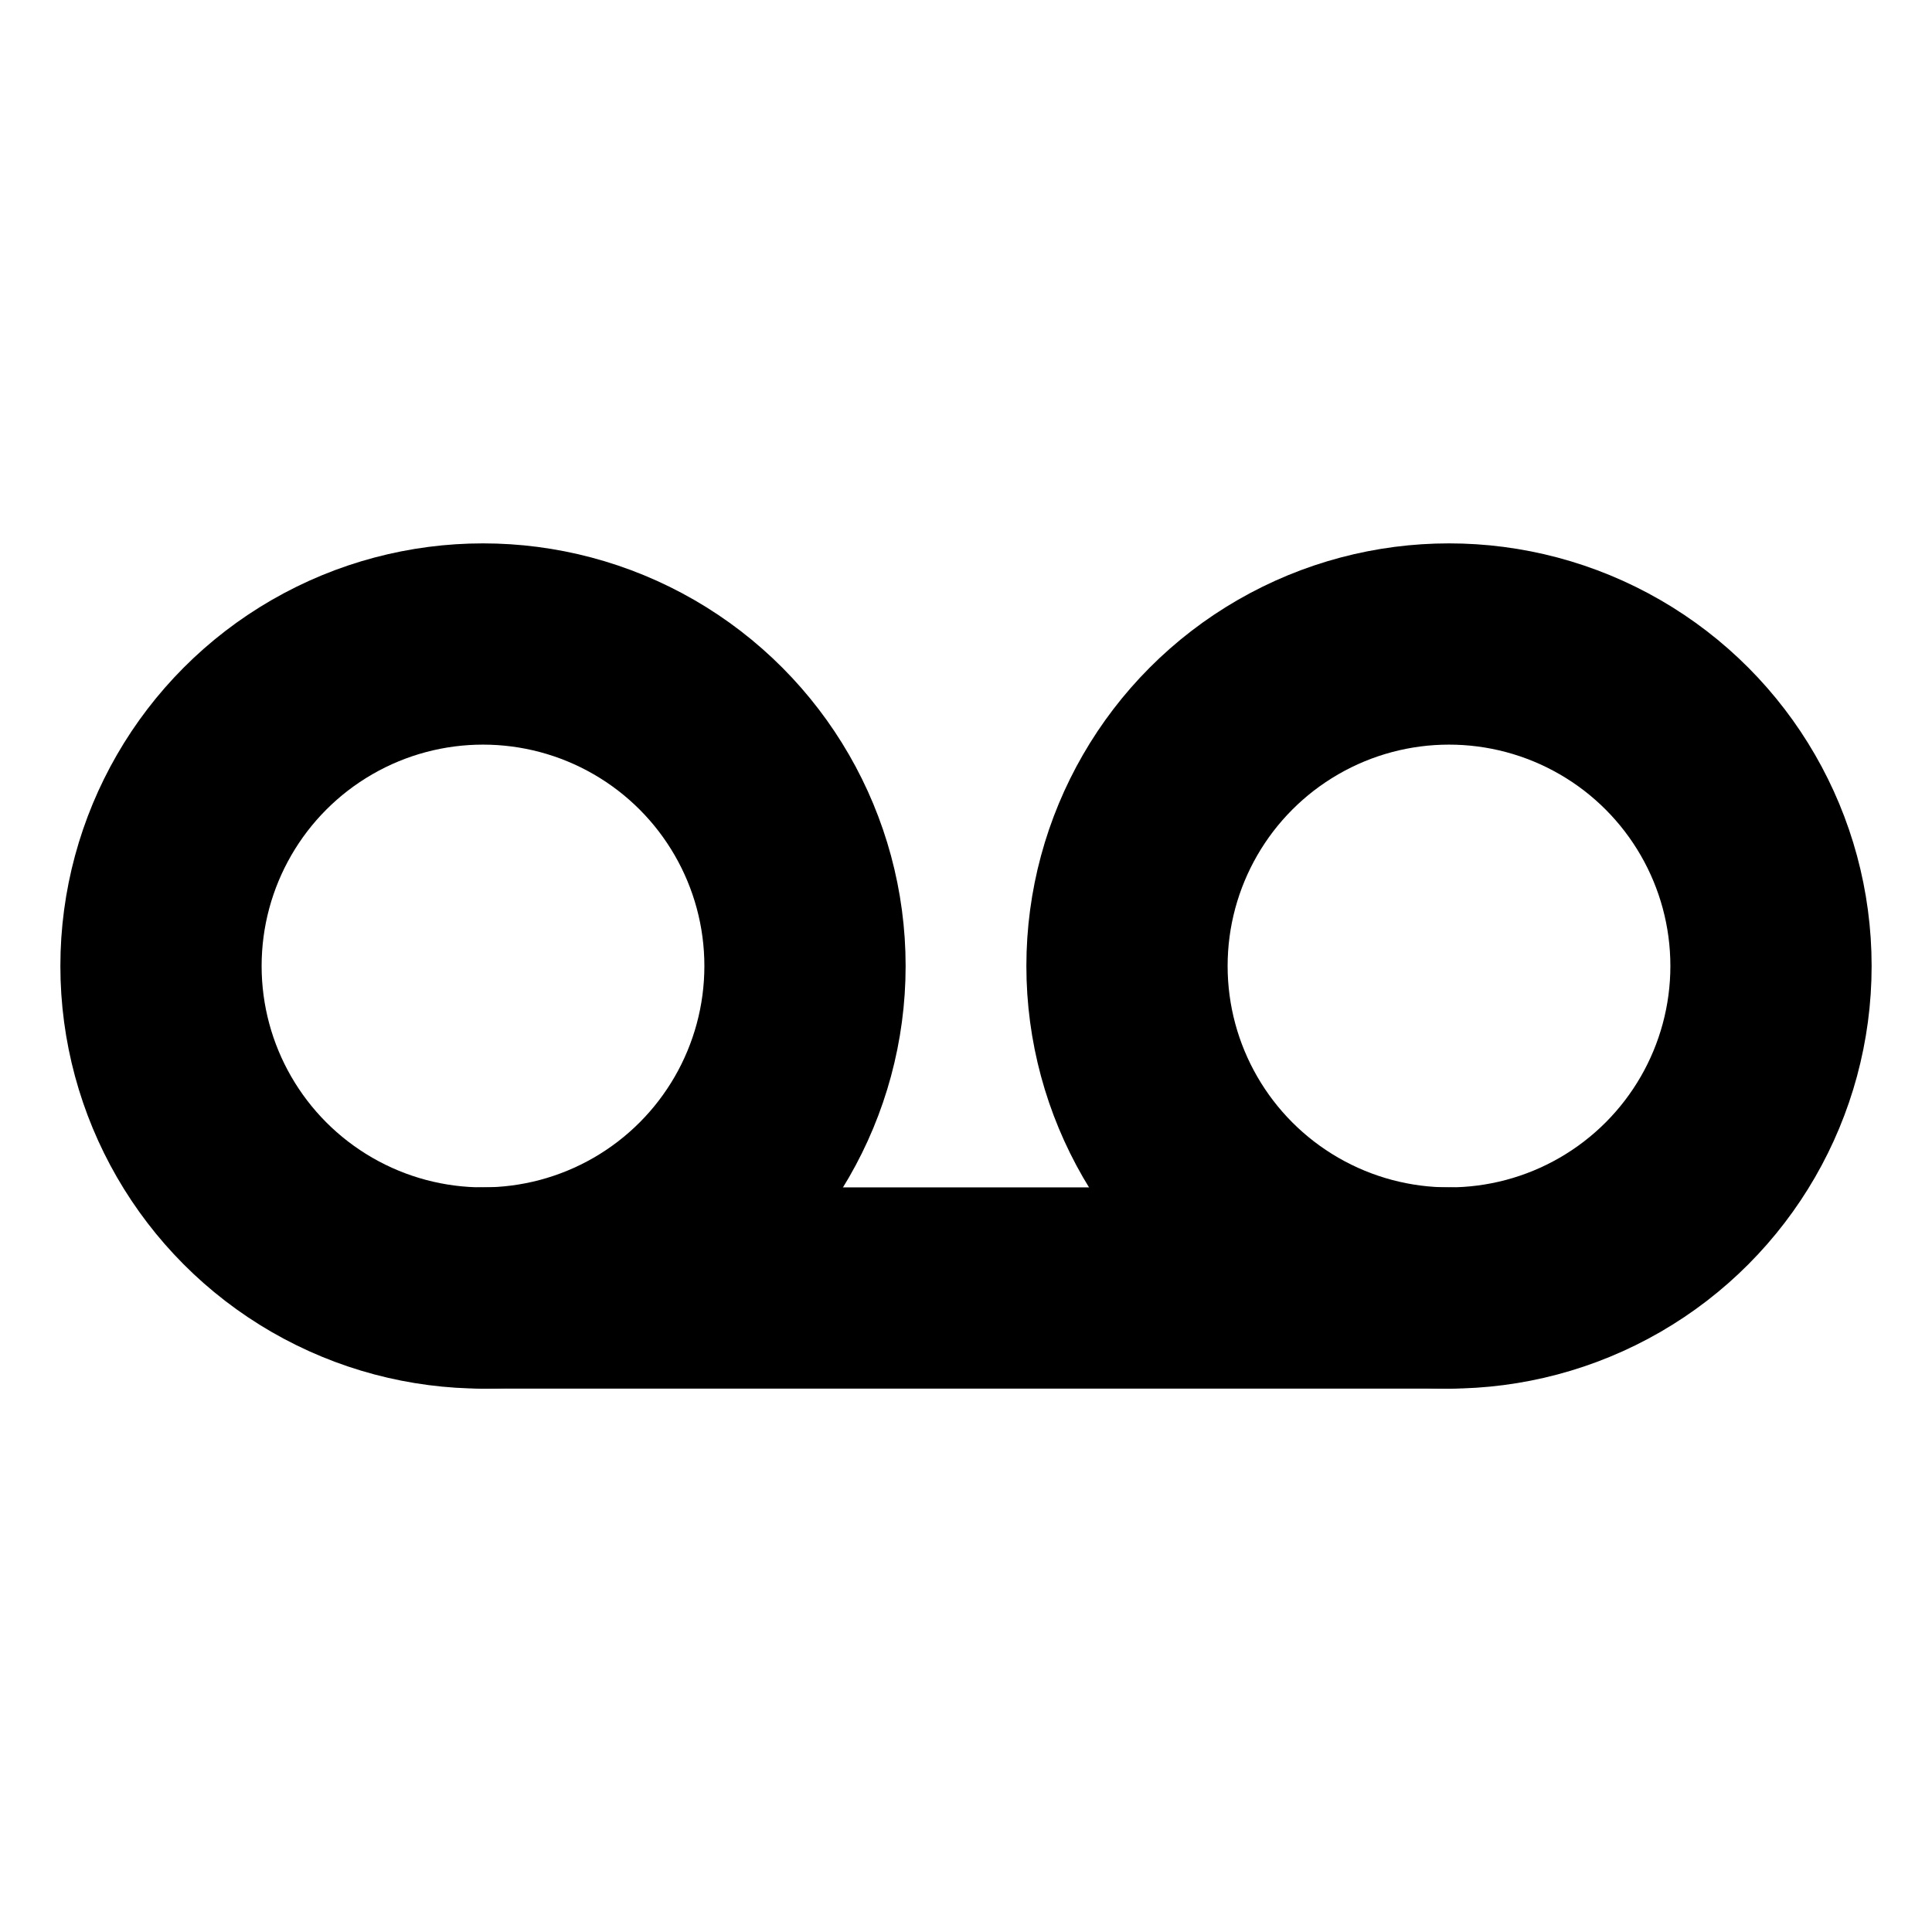 <?xml version="1.0"?>
<svg xmlns="http://www.w3.org/2000/svg" width="24" height="24" viewBox="0 0 24 24" fill="none" stroke="currentColor" stroke-width="2.500" stroke-linecap="round" stroke-linejoin="round">
  <circle cx="6" cy="12" r="4"/>
  <circle cx="18" cy="12" r="4"/>
  <line x1="6" x2="18" y1="16" y2="16"/>
</svg>
